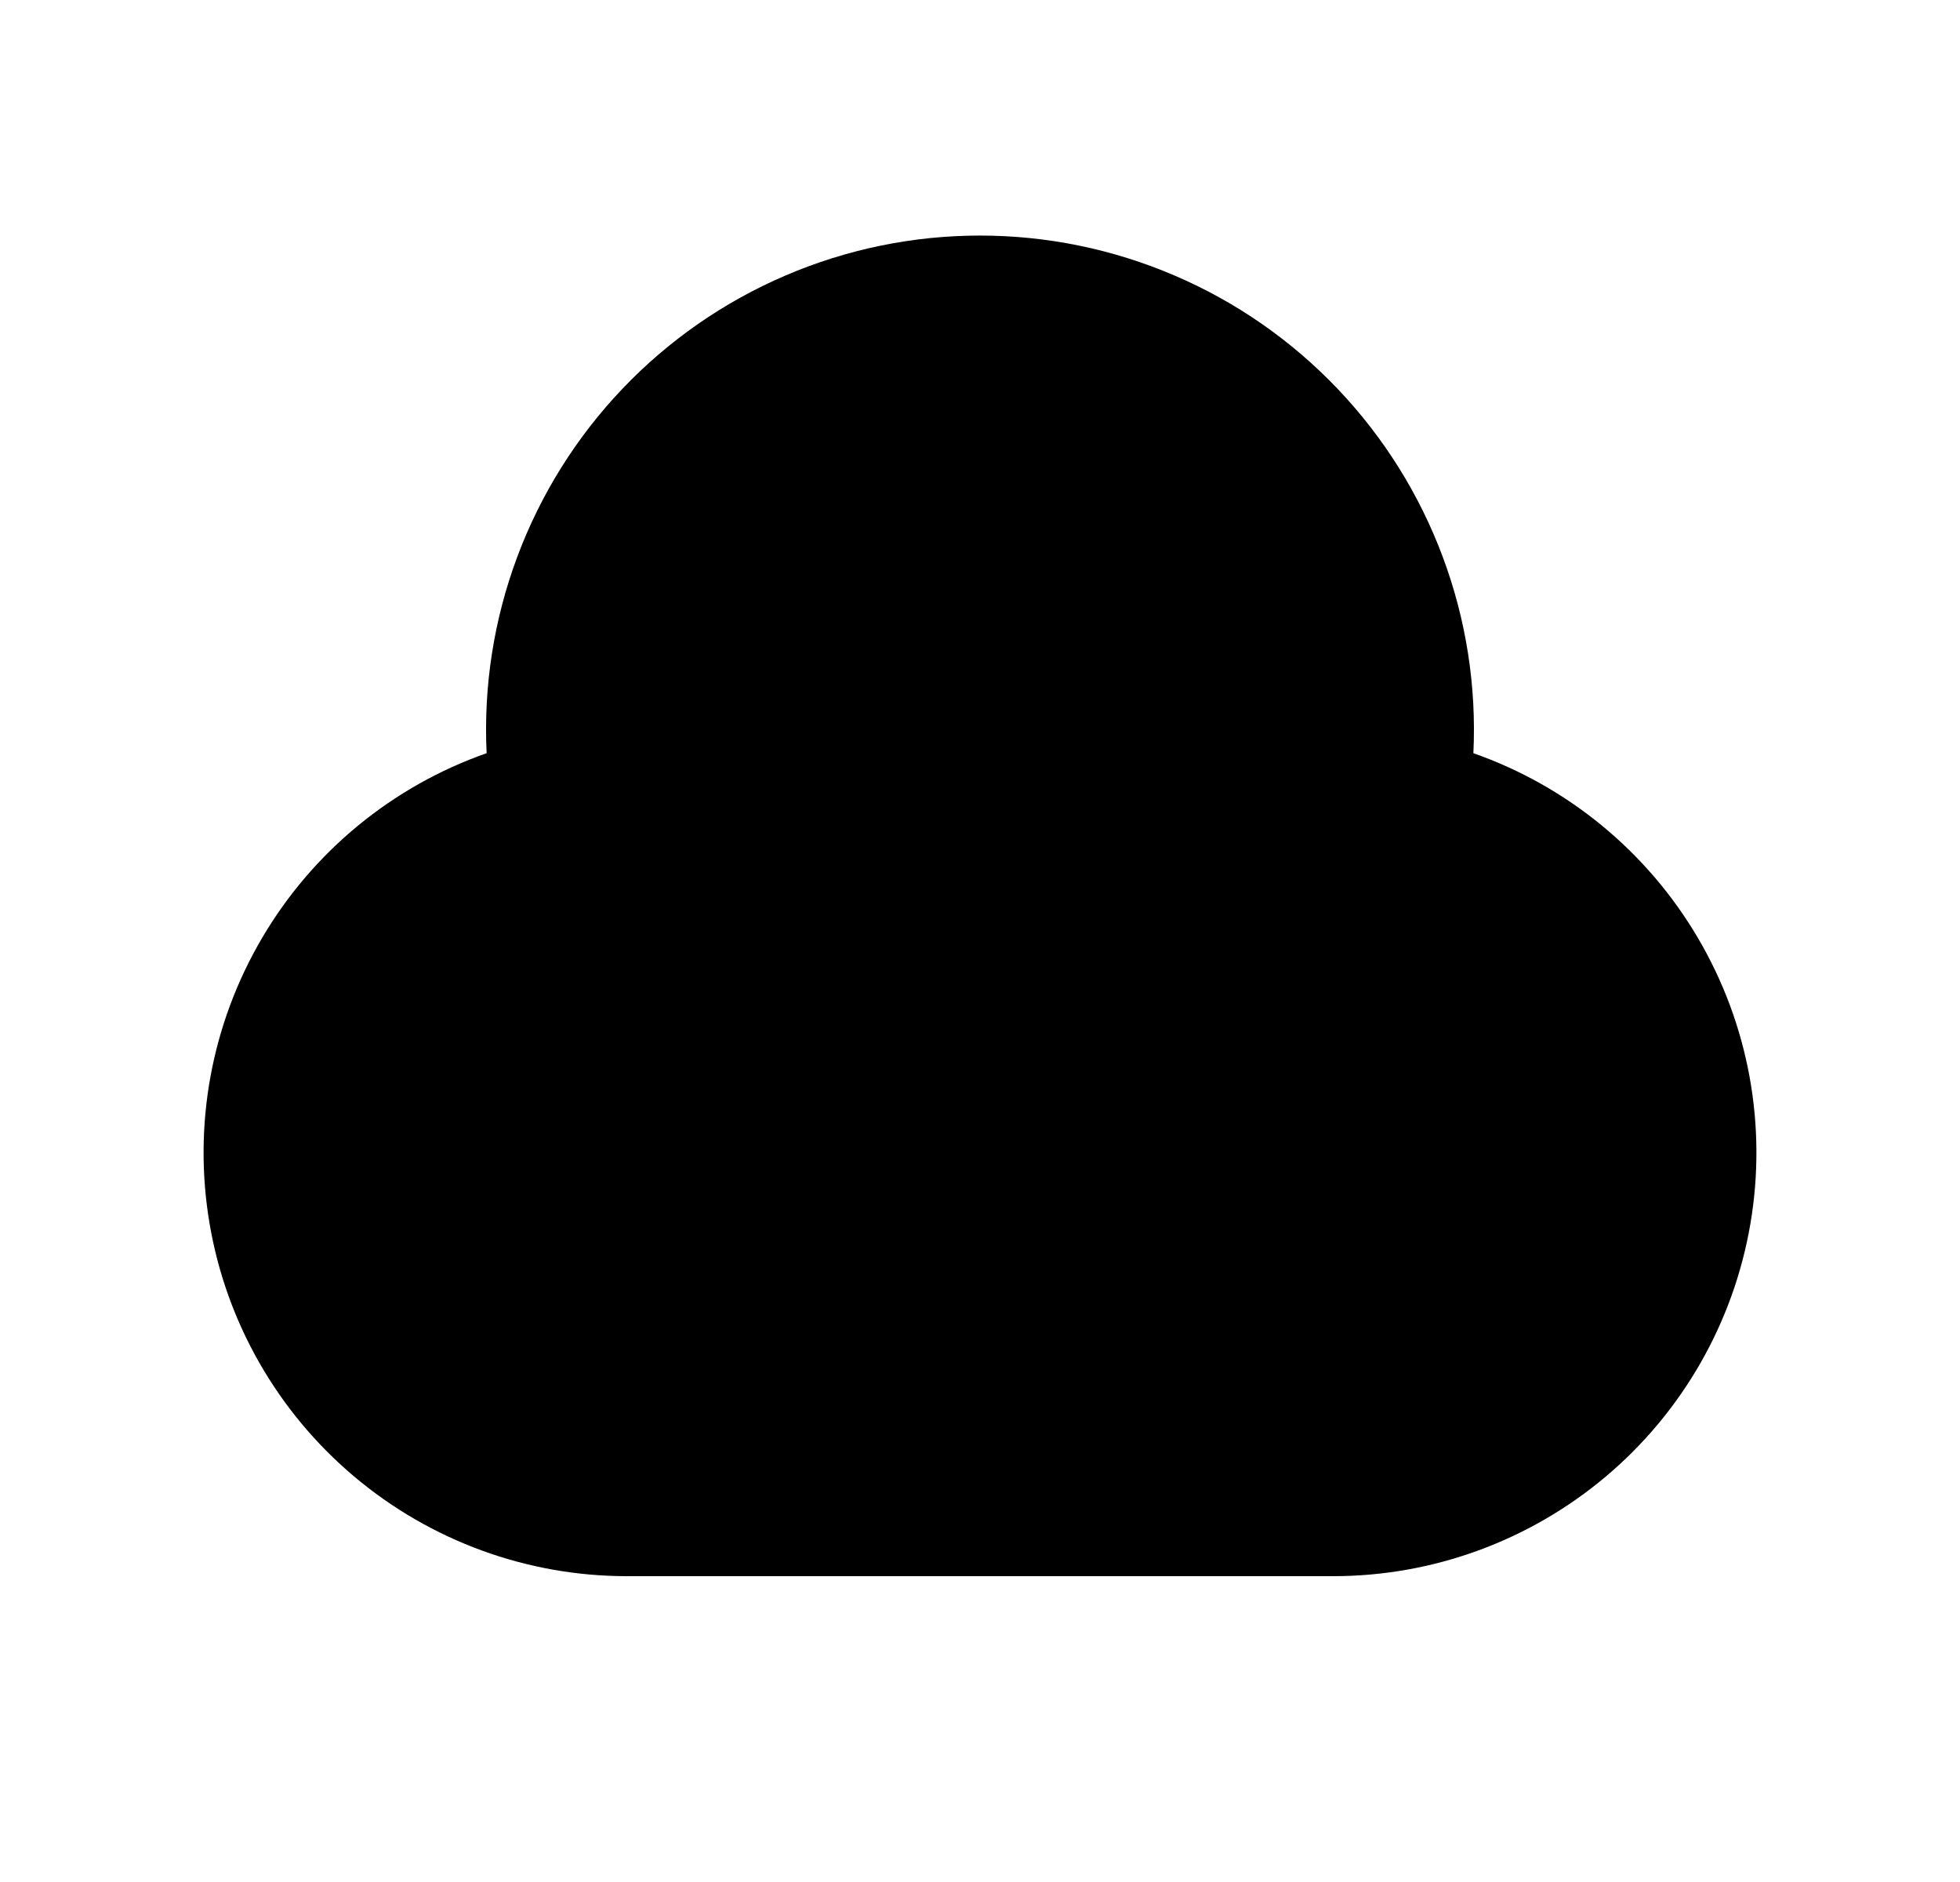 <svg width="25" height="24" viewBox="0 0 25 24" fill="none" xmlns="http://www.w3.org/2000/svg">
<path d="M17 20.1H8C6.725 20.101 5.491 19.65 4.516 18.828C3.541 18.006 2.888 16.866 2.674 15.609C2.459 14.352 2.696 13.06 3.343 11.961C3.989 10.862 5.004 10.027 6.207 9.605C6.166 8.753 6.299 7.902 6.597 7.103C6.895 6.304 7.352 5.574 7.94 4.957C8.528 4.34 9.236 3.848 10.02 3.513C10.803 3.177 11.647 3.004 12.5 3.004C13.353 3.004 14.196 3.177 14.98 3.513C15.764 3.848 16.472 4.34 17.06 4.957C17.648 5.574 18.105 6.304 18.403 7.103C18.701 7.902 18.834 8.753 18.793 9.605C19.996 10.027 21.011 10.862 21.657 11.961C22.304 13.06 22.541 14.352 22.326 15.609C22.111 16.866 21.459 18.006 20.484 18.828C19.509 19.65 18.275 20.101 17 20.1Z" fill="#0A0D14" style="fill:#0A0D14;fill:color(display-p3 0.039 0.051 0.078);fill-opacity:1;"/>
</svg>
